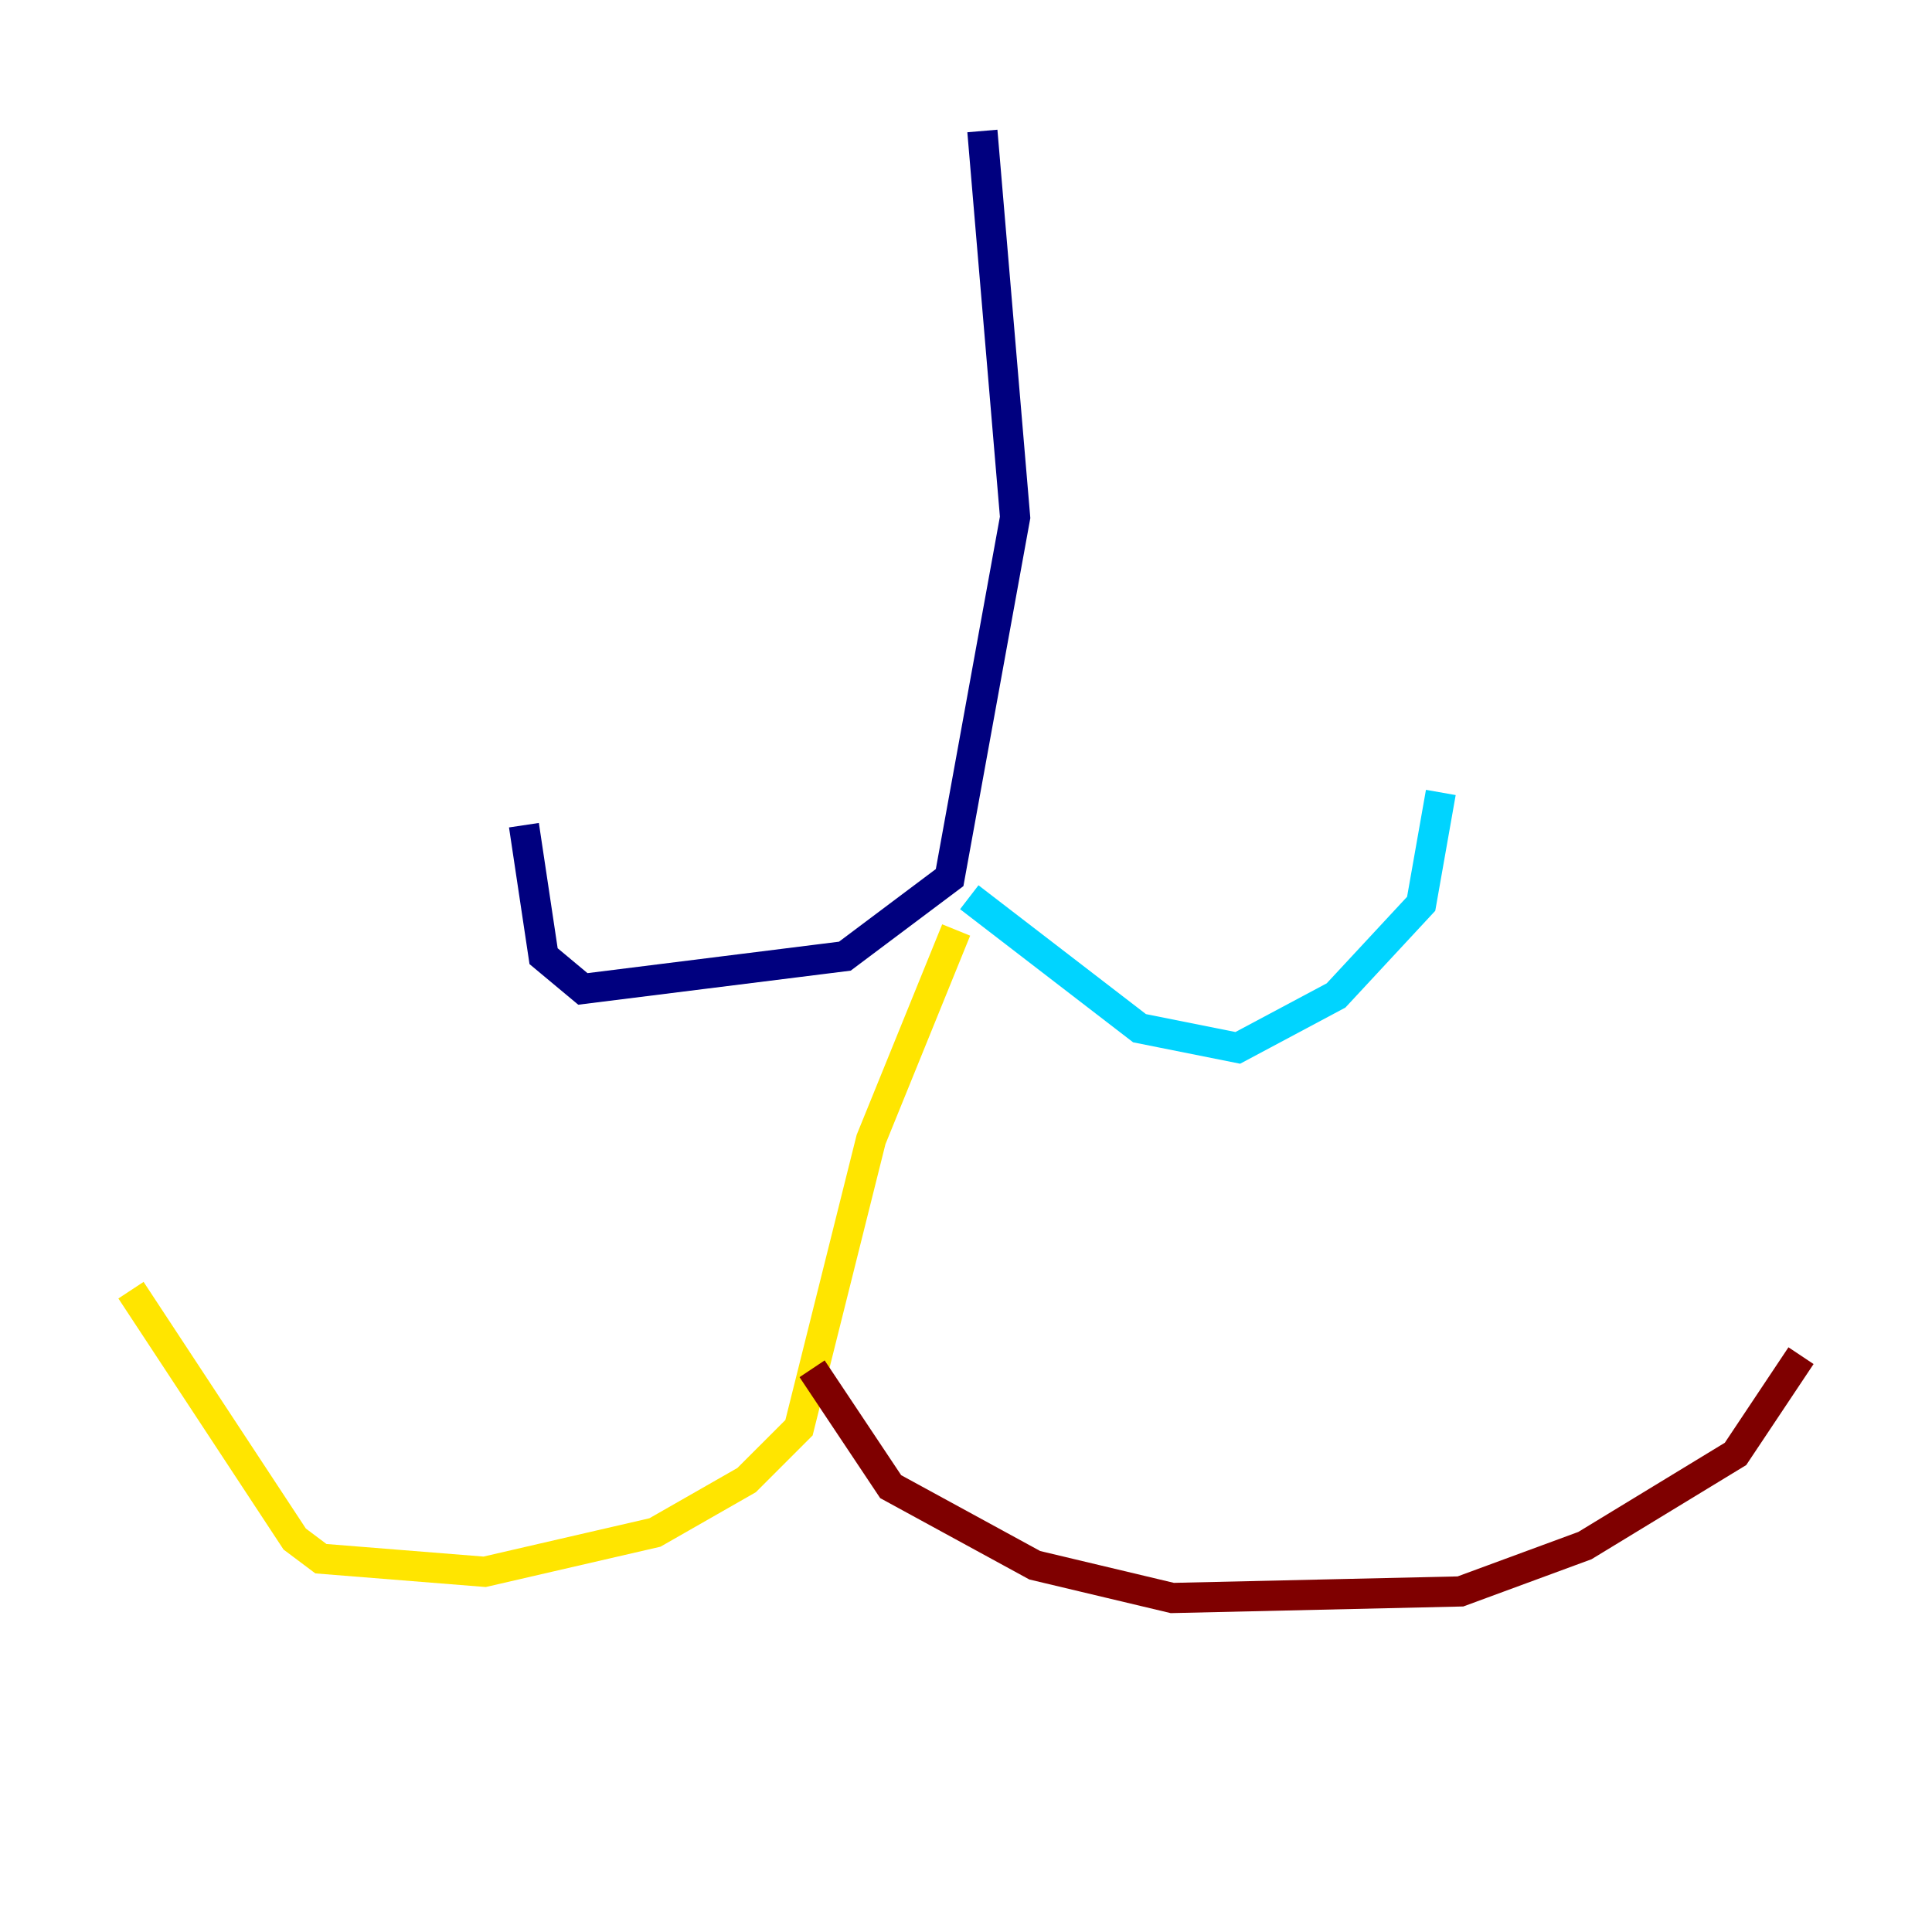 <?xml version="1.0" encoding="utf-8" ?>
<svg baseProfile="tiny" height="128" version="1.2" viewBox="0,0,128,128" width="128" xmlns="http://www.w3.org/2000/svg" xmlns:ev="http://www.w3.org/2001/xml-events" xmlns:xlink="http://www.w3.org/1999/xlink"><defs /><polyline fill="none" points="65.085,8.678 67.254,34.278 62.915,58.142 55.973,63.349 38.617,65.519 36.014,63.349 34.712,54.671" stroke="#00007f" stroke-width="2" /><polyline fill="none" points="64.217,59.444 75.498,68.122 82.007,69.424 88.515,65.953 94.156,59.878 95.458,52.502" stroke="#00d4ff" stroke-width="2" /><polyline fill="none" points="63.349,61.614 57.709,75.498 52.936,94.59 49.464,98.061 43.39,101.532 32.108,104.136 21.261,103.268 19.525,101.966 8.678,85.478" stroke="#ffe500" stroke-width="2" /><polyline fill="none" points="53.803,90.685 59.01,98.495 68.556,103.702 77.668,105.871 96.759,105.437 105.003,102.4 114.983,96.325 119.322,89.817" stroke="#7f0000" stroke-width="2" /></svg>